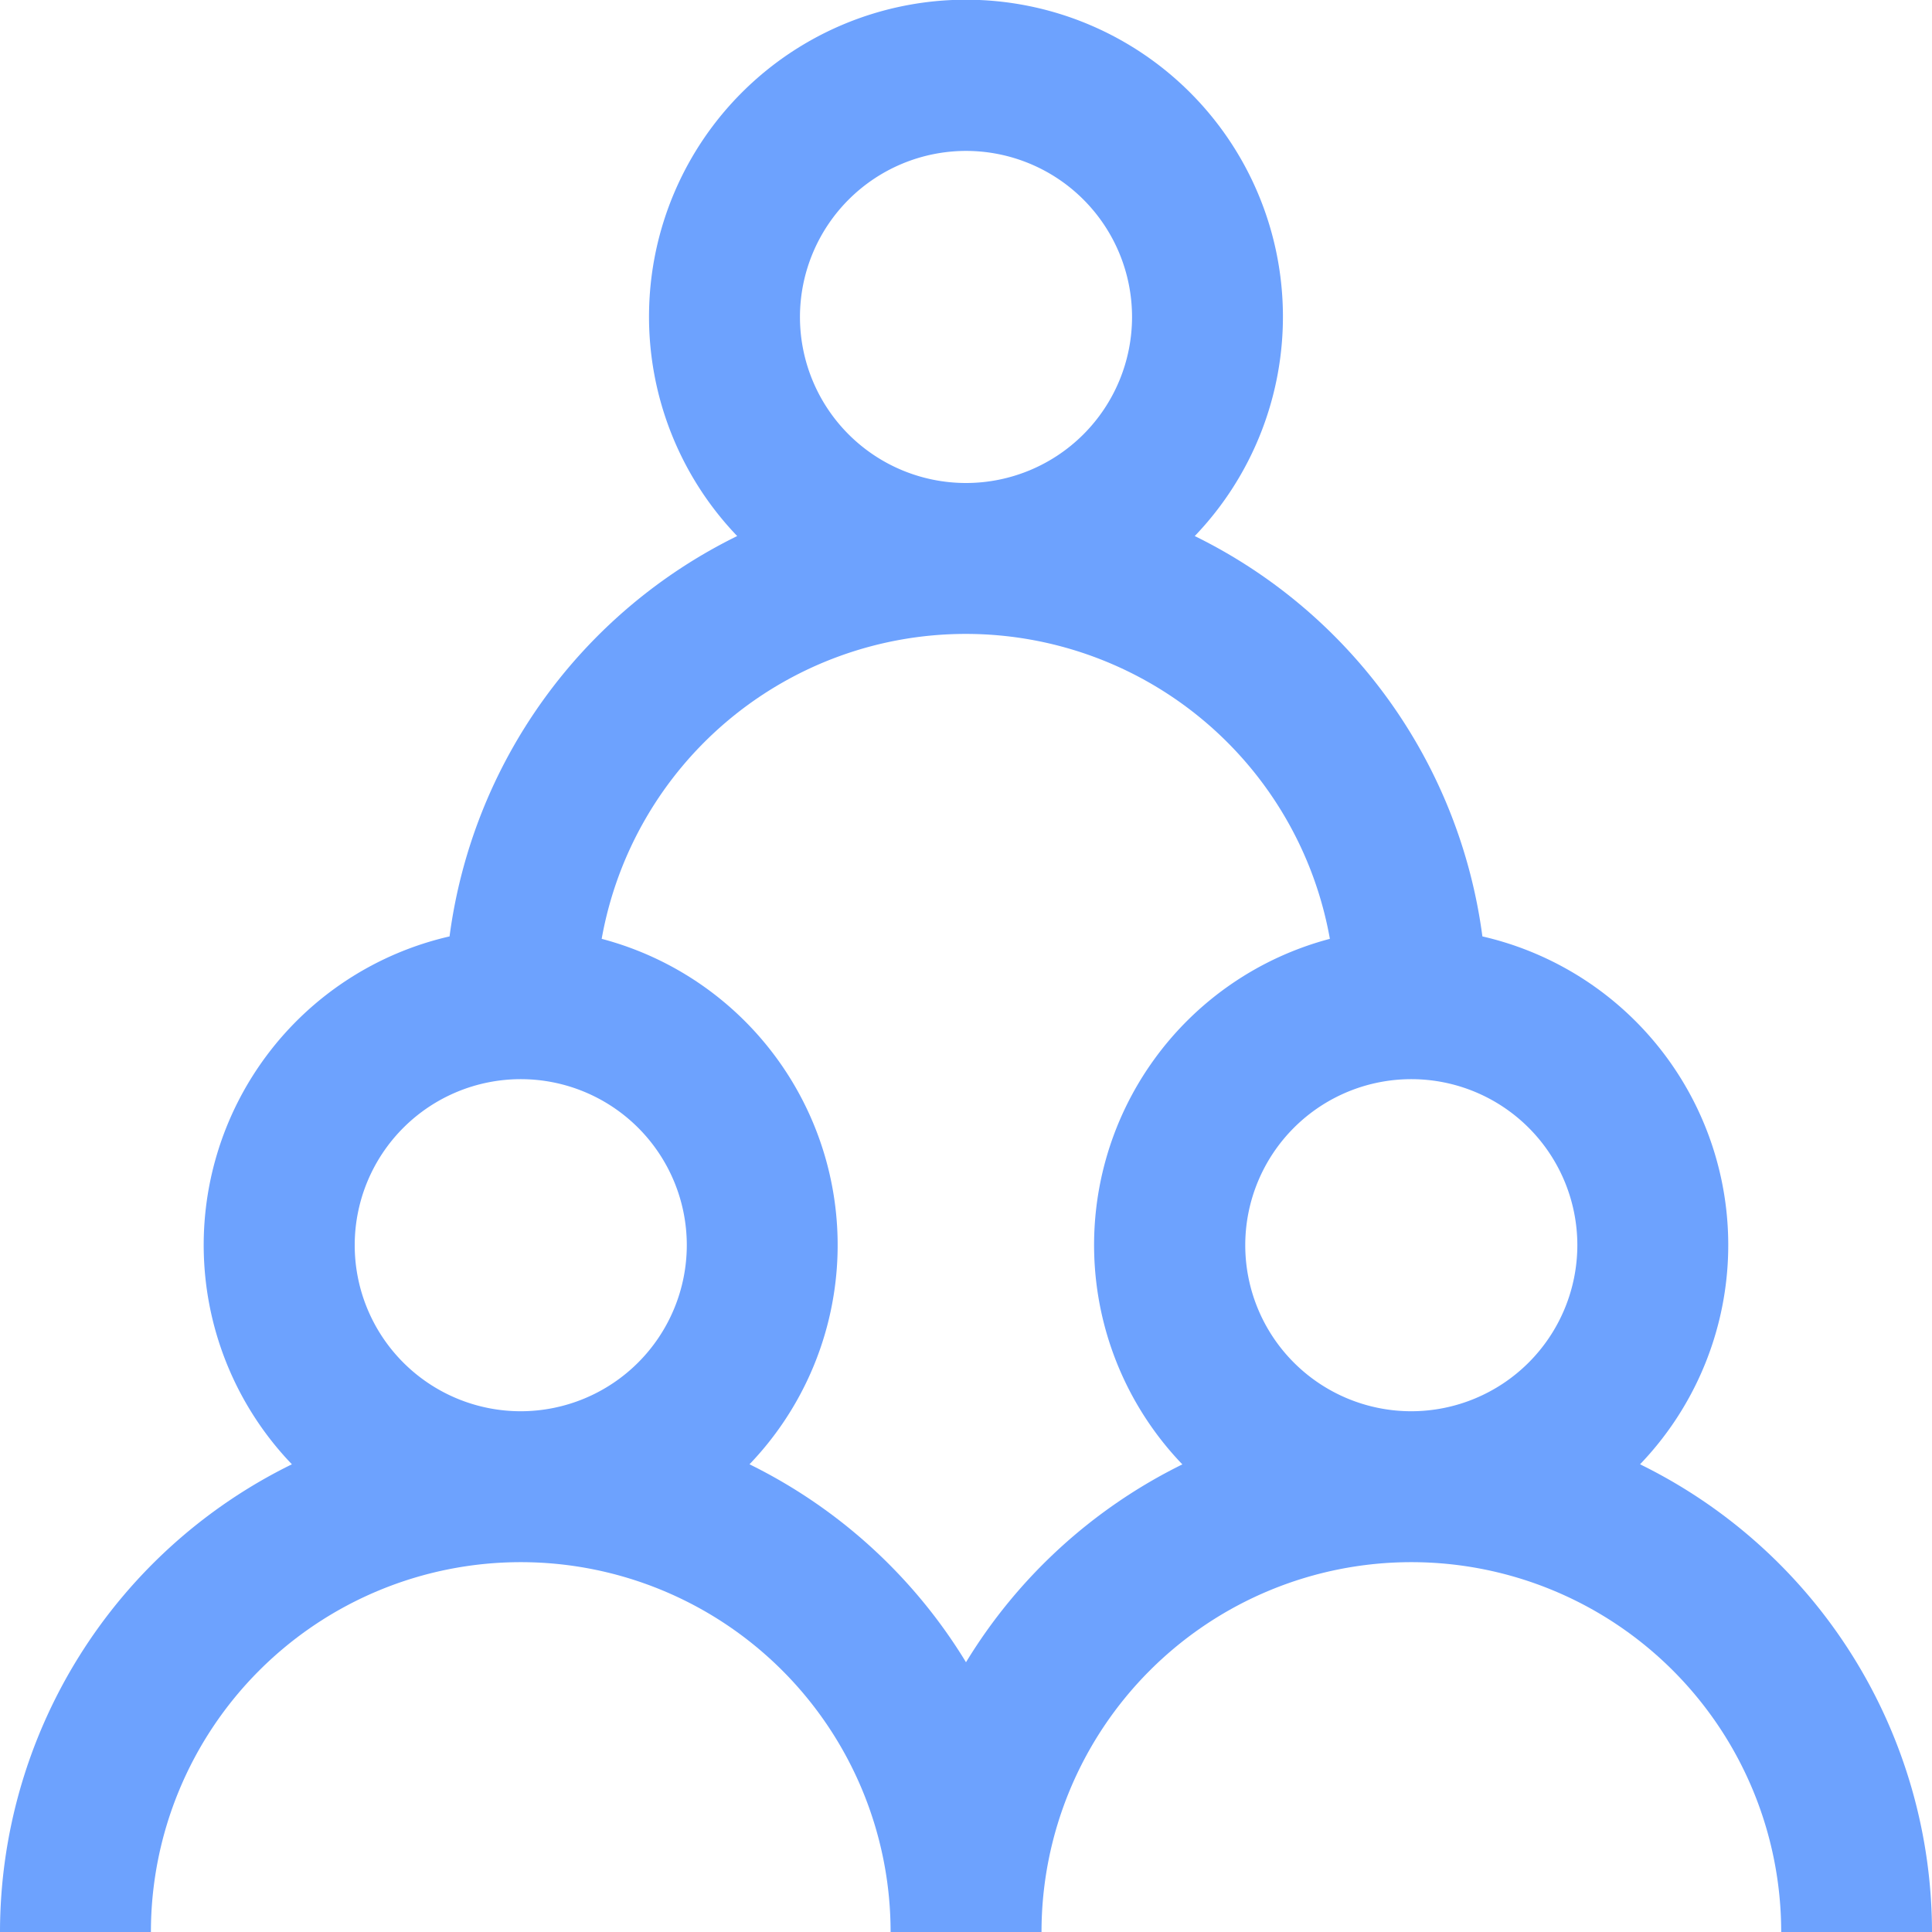 <svg xmlns="http://www.w3.org/2000/svg" viewBox="2841 1587 35 35">
  <defs>
    <style>
      .cls-1 {
        fill: #6da2fe;
      }
    </style>
  </defs>
  <g id="teamwork" transform="translate(2841 1587)">
    <g id="Group_228" data-name="Group 228">
      <path id="Path_865" data-name="Path 865" class="cls-1" d="M29.711,26.527a5.736,5.736,0,0,0-2.856-9.563,9.457,9.457,0,0,0-5.211-7.253,5.742,5.742,0,1,0-8.289,0,9.457,9.457,0,0,0-5.211,7.253,5.736,5.736,0,0,0-2.856,9.563A9.445,9.445,0,0,0,0,35H2.734a6.7,6.7,0,0,1,13.4,0h2.734a6.7,6.7,0,1,1,13.4,0H35A9.445,9.445,0,0,0,29.711,26.527ZM17.5,2.734a3.008,3.008,0,1,1-3.008,3.008A3.011,3.011,0,0,1,17.5,2.734ZM9.434,25.566a3.008,3.008,0,1,1,3.008-3.008A3.011,3.011,0,0,1,9.434,25.566Zm11.989.961A9.5,9.5,0,0,0,17.5,30.113a9.5,9.5,0,0,0-3.922-3.586A5.737,5.737,0,0,0,10.9,17.008a6.7,6.7,0,0,1,13.192,0,5.737,5.737,0,0,0-2.674,9.519Zm4.144-.961a3.008,3.008,0,1,1,3.008-3.008A3.011,3.011,0,0,1,25.566,25.566Z"/>
    </g>
  </g>
</svg>
